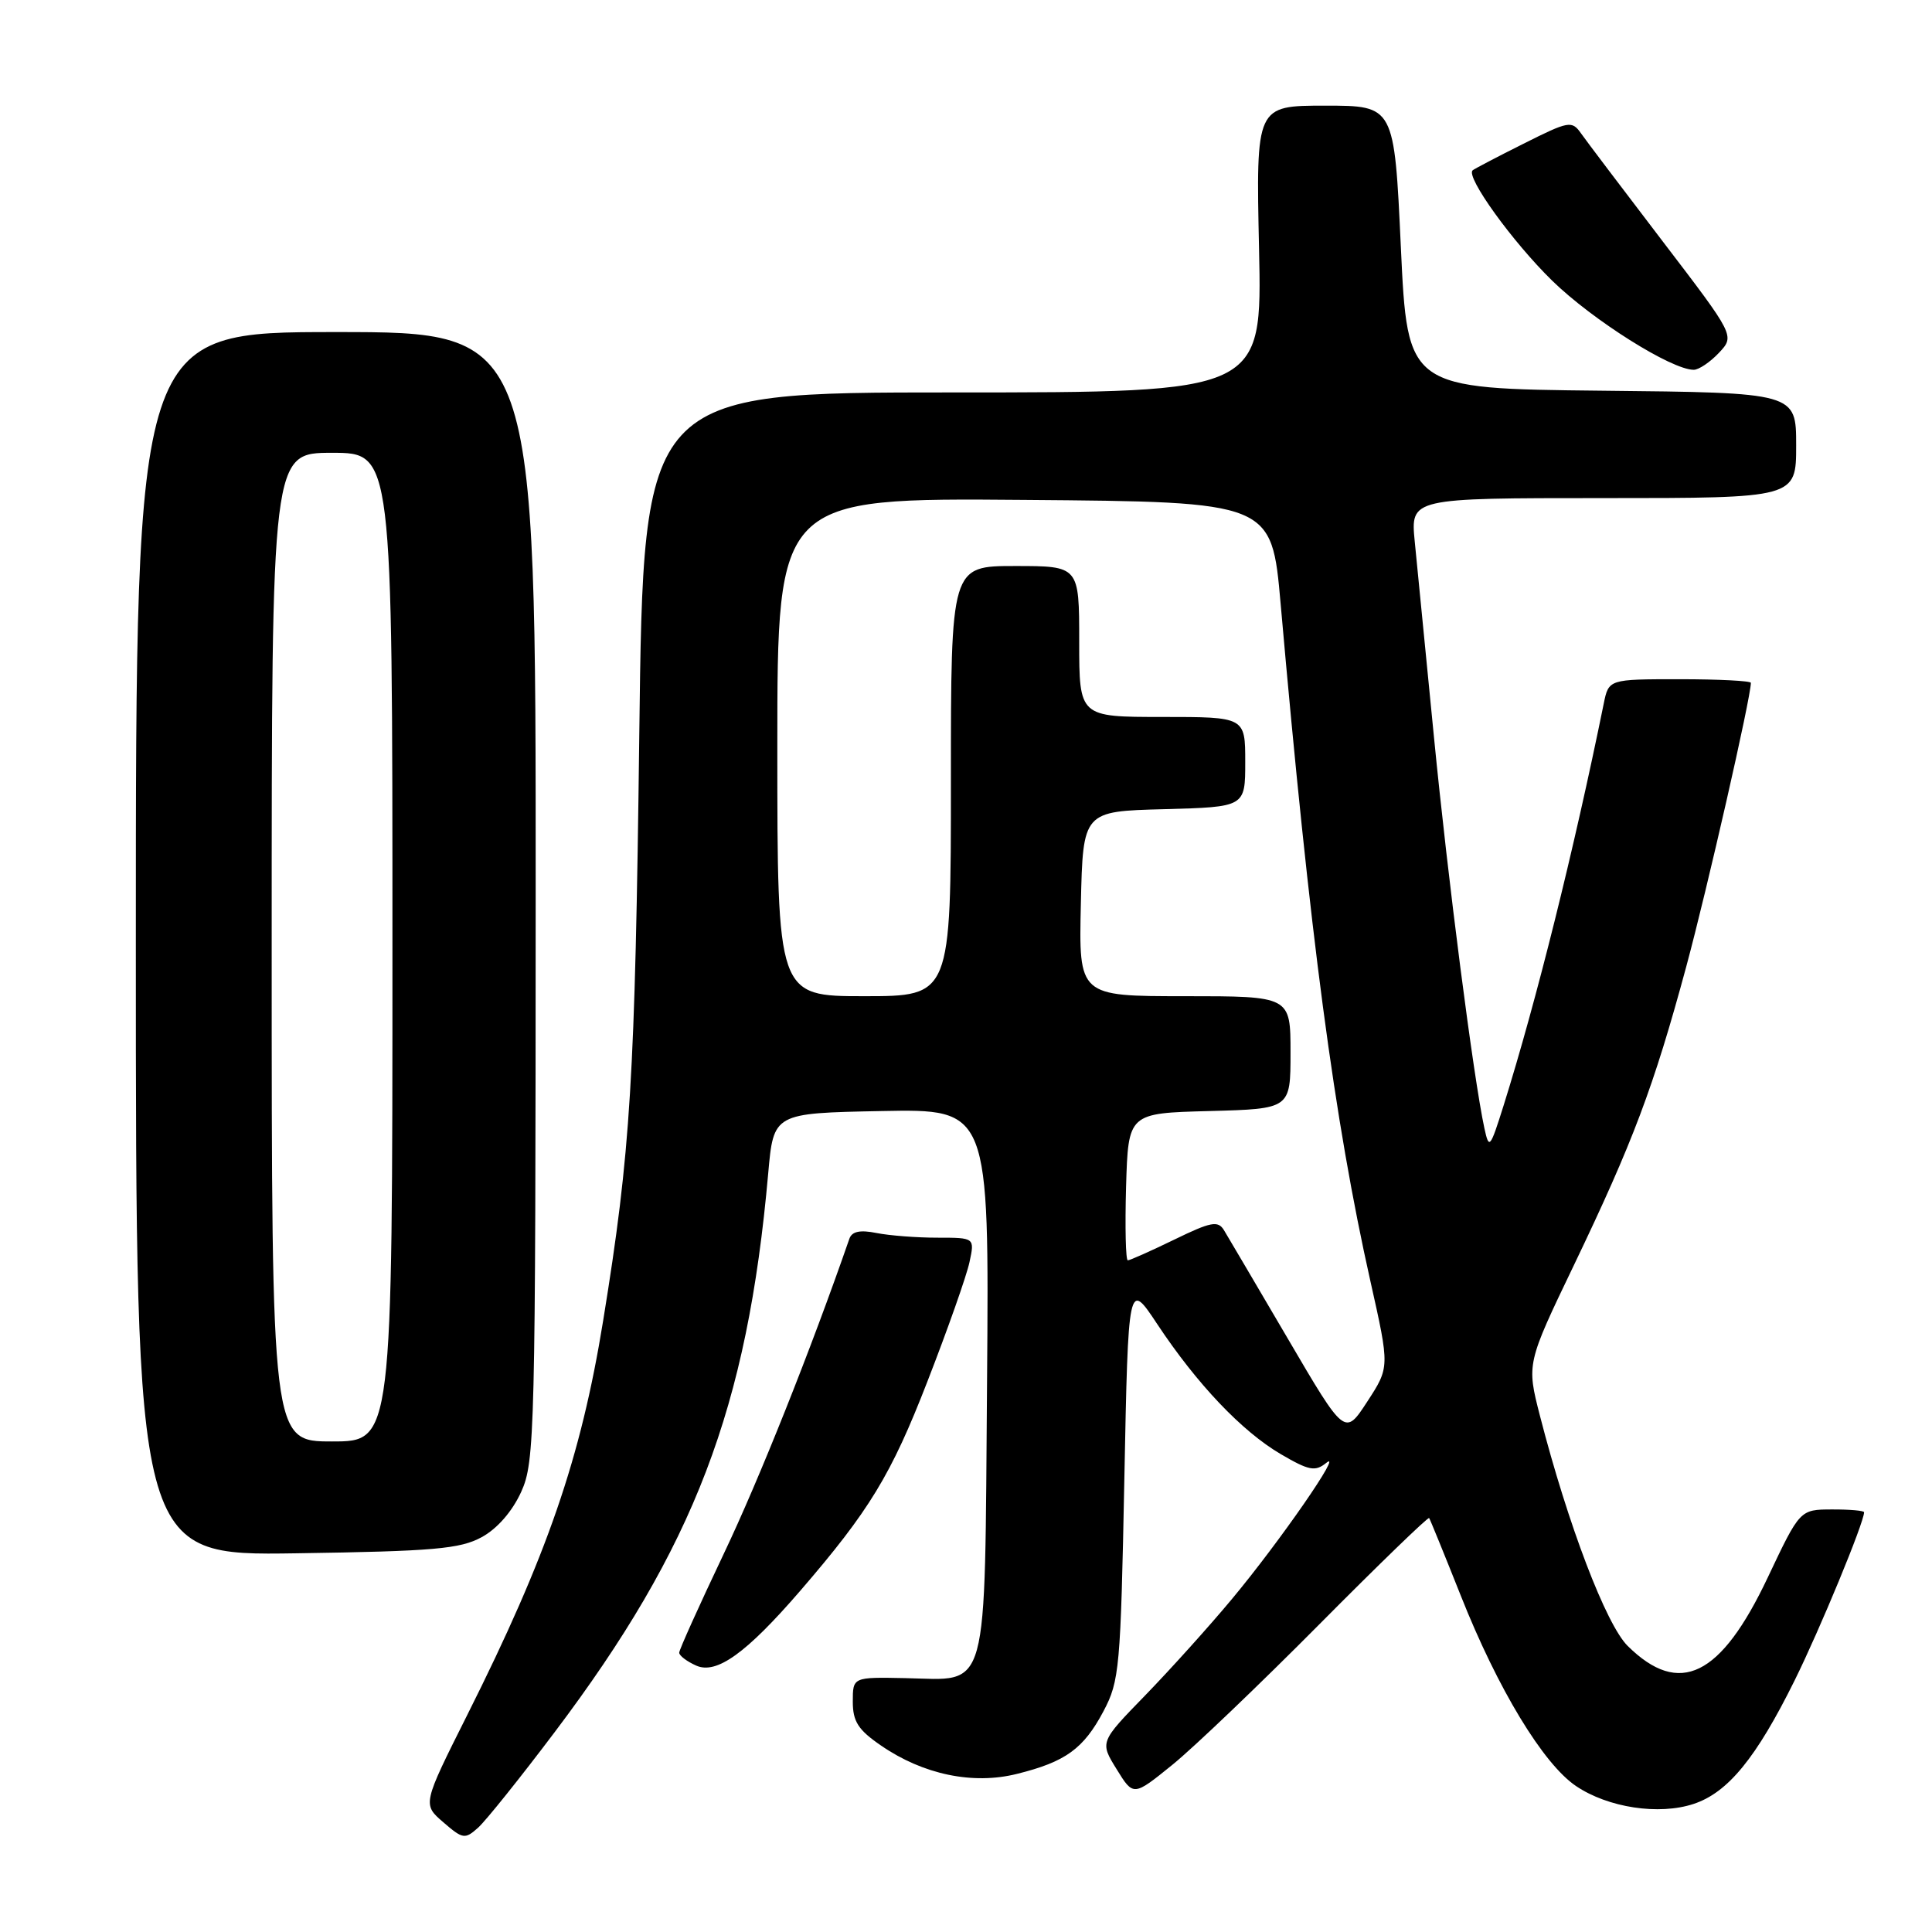 <?xml version="1.0" encoding="UTF-8" standalone="no"?>
<!DOCTYPE svg PUBLIC "-//W3C//DTD SVG 1.1//EN" "http://www.w3.org/Graphics/SVG/1.1/DTD/svg11.dtd" >
<svg xmlns="http://www.w3.org/2000/svg" xmlns:xlink="http://www.w3.org/1999/xlink" version="1.1" viewBox="0 0 256 256">
 <g >
 <path fill="currentColor"
d=" M 73.51 229.50 C 92.01 204.98 99.03 186.60 101.79 155.50 C 102.50 147.50 102.50 147.50 116.79 147.22 C 131.07 146.94 131.07 146.94 130.79 182.94 C 130.45 225.19 131.17 222.59 119.96 222.36 C 113.00 222.22 113.00 222.22 113.00 225.47 C 113.00 228.11 113.71 229.22 116.75 231.30 C 122.33 235.14 128.92 236.51 134.75 235.05 C 141.20 233.45 143.58 231.72 146.22 226.74 C 148.34 222.74 148.49 221.00 148.98 196.08 C 149.50 169.66 149.50 169.66 153.34 175.45 C 158.61 183.40 164.56 189.66 169.71 192.68 C 173.43 194.86 174.27 195.02 175.71 193.86 C 178.17 191.85 169.57 204.29 163.22 211.90 C 160.20 215.53 155.02 221.27 151.73 224.66 C 145.73 230.83 145.73 230.83 147.96 234.43 C 150.18 238.03 150.18 238.03 155.34 233.85 C 158.18 231.55 166.94 223.17 174.82 215.23 C 182.69 207.30 189.24 200.96 189.37 201.15 C 189.50 201.34 191.39 205.97 193.56 211.43 C 198.46 223.79 204.48 233.73 208.83 236.66 C 213.08 239.53 219.81 240.55 224.41 239.03 C 228.96 237.53 232.71 232.94 237.79 222.68 C 241.17 215.85 247.00 201.73 247.00 200.38 C 247.00 200.17 245.09 200.00 242.75 200.01 C 238.50 200.02 238.50 200.02 234.23 209.04 C 228.01 222.18 222.54 224.86 215.69 218.11 C 212.82 215.29 207.77 202.04 204.05 187.60 C 202.28 180.70 202.28 180.70 208.57 167.60 C 216.39 151.29 219.11 144.07 223.43 128.11 C 226.21 117.82 232.00 92.40 232.00 90.48 C 232.00 90.22 227.76 90.00 222.58 90.00 C 213.16 90.00 213.16 90.00 212.50 93.25 C 208.55 112.67 203.58 132.63 199.23 146.50 C 197.44 152.18 197.31 152.34 196.69 149.50 C 195.25 142.85 191.85 116.52 190.00 97.59 C 188.91 86.54 187.77 74.91 187.46 71.75 C 186.90 66.00 186.90 66.00 212.45 66.00 C 238.00 66.00 238.00 66.00 238.00 59.02 C 238.00 52.03 238.00 52.03 212.25 51.77 C 186.50 51.50 186.50 51.50 185.62 32.75 C 184.75 14.00 184.75 14.00 175.59 14.00 C 166.42 14.00 166.42 14.00 166.83 33.00 C 167.24 52.00 167.24 52.00 126.25 52.00 C 85.26 52.00 85.26 52.00 84.71 97.25 C 84.15 143.08 83.57 152.53 79.92 175.00 C 76.97 193.19 72.52 206.10 61.92 227.23 C 55.98 239.08 55.98 239.08 58.74 241.46 C 61.33 243.70 61.61 243.74 63.36 242.17 C 64.38 241.25 68.95 235.55 73.51 229.50 Z  M 106.00 210.83 C 115.20 200.17 118.08 195.44 122.88 183.07 C 125.57 176.16 128.08 169.04 128.46 167.25 C 129.16 164.00 129.16 164.00 124.20 164.00 C 121.48 164.00 117.85 163.72 116.14 163.38 C 113.96 162.94 112.89 163.17 112.55 164.13 C 107.46 178.81 100.58 196.07 95.90 205.89 C 92.66 212.71 90.00 218.60 90.00 218.99 C 90.00 219.38 91.01 220.15 92.25 220.70 C 94.94 221.90 98.89 219.06 106.00 210.83 Z  M 63.83 203.68 C 65.89 202.56 67.88 200.27 69.06 197.68 C 70.87 193.69 70.96 190.02 70.98 118.75 C 71.00 44.00 71.00 44.00 44.50 44.00 C 18.00 44.00 18.00 44.00 18.00 125.07 C 18.00 206.14 18.00 206.14 39.25 205.82 C 57.50 205.55 60.97 205.24 63.83 203.68 Z  M 227.77 46.75 C 229.88 44.50 229.88 44.50 220.33 32.00 C 215.08 25.12 210.20 18.68 209.50 17.68 C 208.28 15.95 207.89 16.02 201.86 19.05 C 198.36 20.80 195.33 22.39 195.13 22.57 C 194.19 23.42 200.41 32.05 205.67 37.19 C 211.02 42.41 221.48 49.00 224.43 49.00 C 225.10 49.00 226.60 47.99 227.77 46.75 Z  M 170.65 177.39 C 166.49 170.30 162.68 163.82 162.18 163.00 C 161.39 161.71 160.46 161.89 155.61 164.25 C 152.50 165.76 149.72 167.00 149.44 167.00 C 149.16 167.00 149.06 162.61 149.21 157.25 C 149.50 147.50 149.50 147.50 160.25 147.22 C 171.00 146.93 171.00 146.93 171.00 139.47 C 171.00 132.00 171.00 132.00 156.97 132.00 C 142.94 132.00 142.94 132.00 143.22 119.75 C 143.50 107.50 143.50 107.50 154.25 107.22 C 165.00 106.93 165.00 106.93 165.00 100.97 C 165.00 95.00 165.00 95.00 154.00 95.00 C 143.00 95.00 143.00 95.00 143.00 85.00 C 143.00 75.00 143.00 75.00 134.50 75.00 C 126.00 75.00 126.00 75.00 126.00 103.50 C 126.00 132.00 126.00 132.00 114.50 132.00 C 103.00 132.00 103.00 132.00 103.00 98.99 C 103.00 65.97 103.00 65.97 135.75 66.24 C 168.50 66.50 168.50 66.50 169.69 80.00 C 173.56 124.00 176.79 148.38 181.60 169.83 C 184.14 181.16 184.14 181.16 181.17 185.72 C 178.20 190.28 178.20 190.28 170.65 177.39 Z  M 36.00 125.50 C 36.00 60.00 36.00 60.00 44.00 60.00 C 52.00 60.00 52.00 60.00 52.00 125.50 C 52.00 191.00 52.00 191.00 44.00 191.00 C 36.00 191.00 36.00 191.00 36.00 125.50 Z "/>
</g>
</svg>